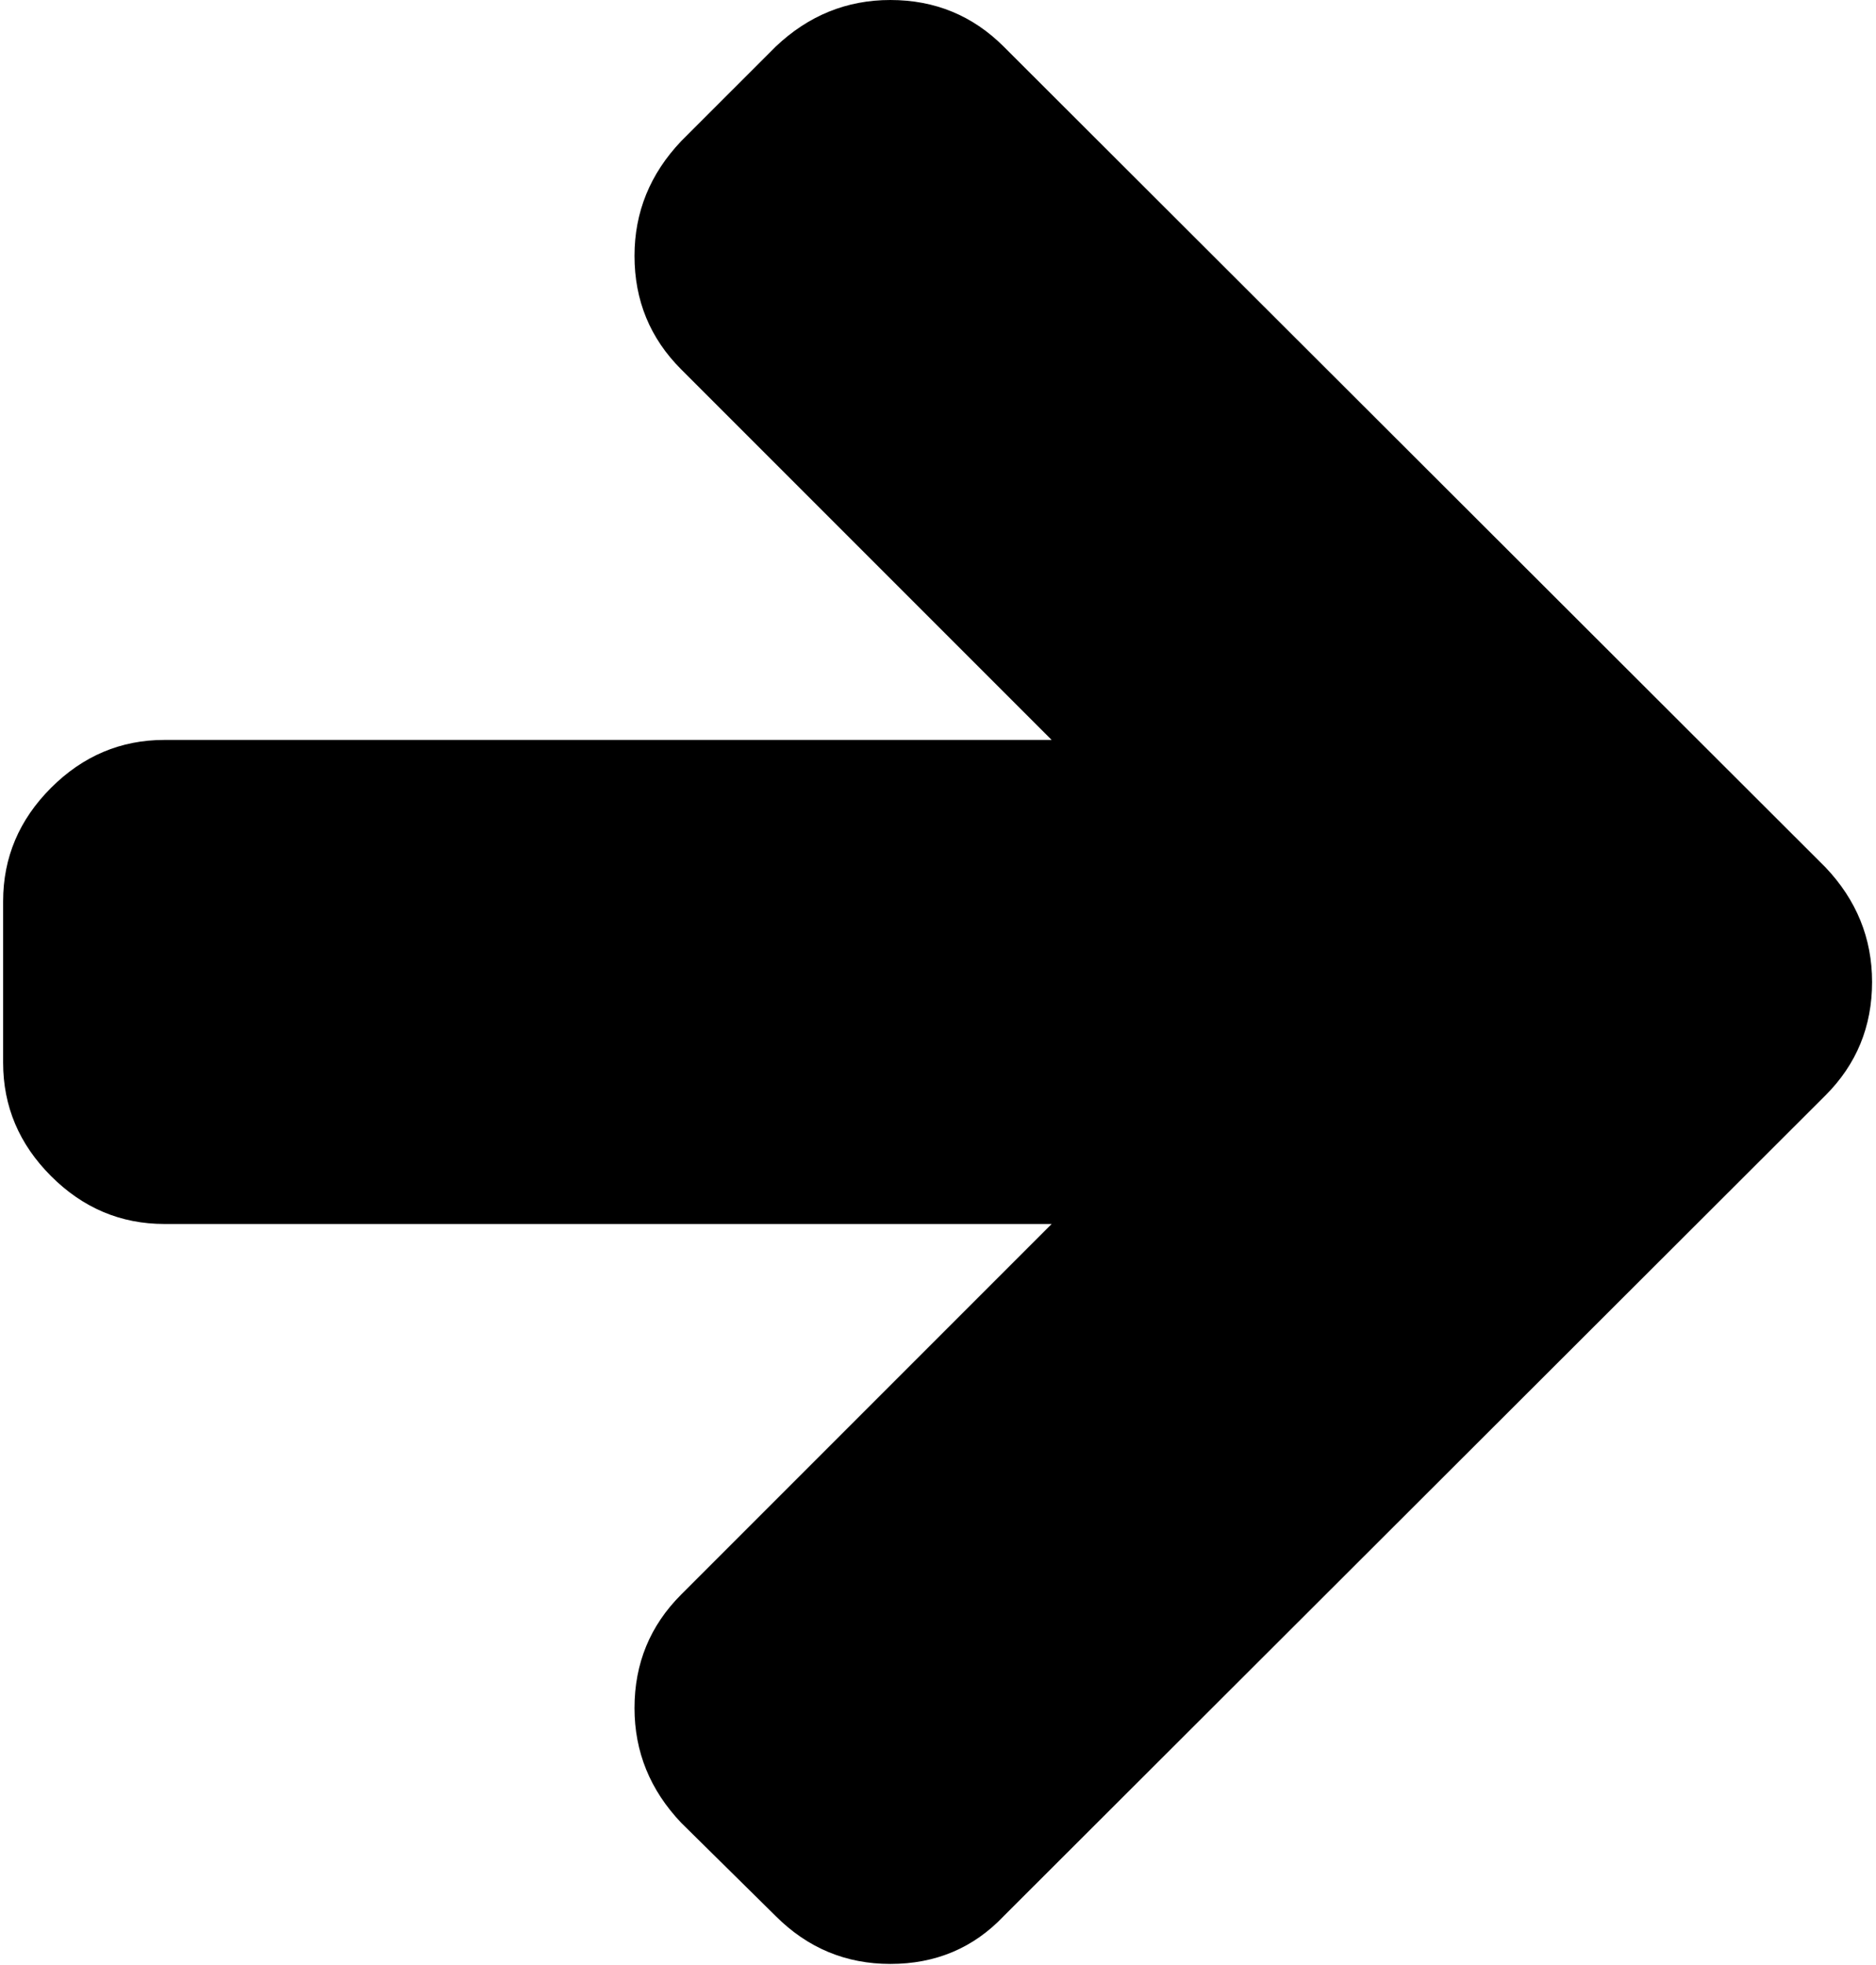 <svg width="425" height="445" viewBox="0 0 425 445" fill="none" xmlns="http://www.w3.org/2000/svg">
<path d="M175.721 10.567L154.308 31.976C147.266 39.395 143.744 48.06 143.744 57.951C143.744 68.046 147.265 76.608 154.308 83.651L238.247 167.589L37.255 167.589C27.355 167.589 18.791 171.21 11.558 178.444C4.326 185.678 0.708 194.241 0.708 204.137L0.708 240.682C0.708 250.579 4.329 259.146 11.558 266.375C18.791 273.611 27.355 277.225 37.255 277.225L238.247 277.225L154.308 361.164C147.266 368.206 143.744 376.77 143.744 386.861C143.744 396.757 147.265 405.42 154.308 412.84L175.721 433.968C182.948 441.204 191.615 444.819 201.7 444.819C211.982 444.819 220.548 441.2 227.398 433.971L413.544 248.107C420.59 241.062 424.111 232.498 424.111 222.41C424.111 212.513 420.59 203.852 413.544 196.433L227.398 10.568C220.355 3.525 211.79 0.001 201.7 0.001C191.805 -0 183.145 3.524 175.721 10.567Z" fill="black"/>
</svg>
